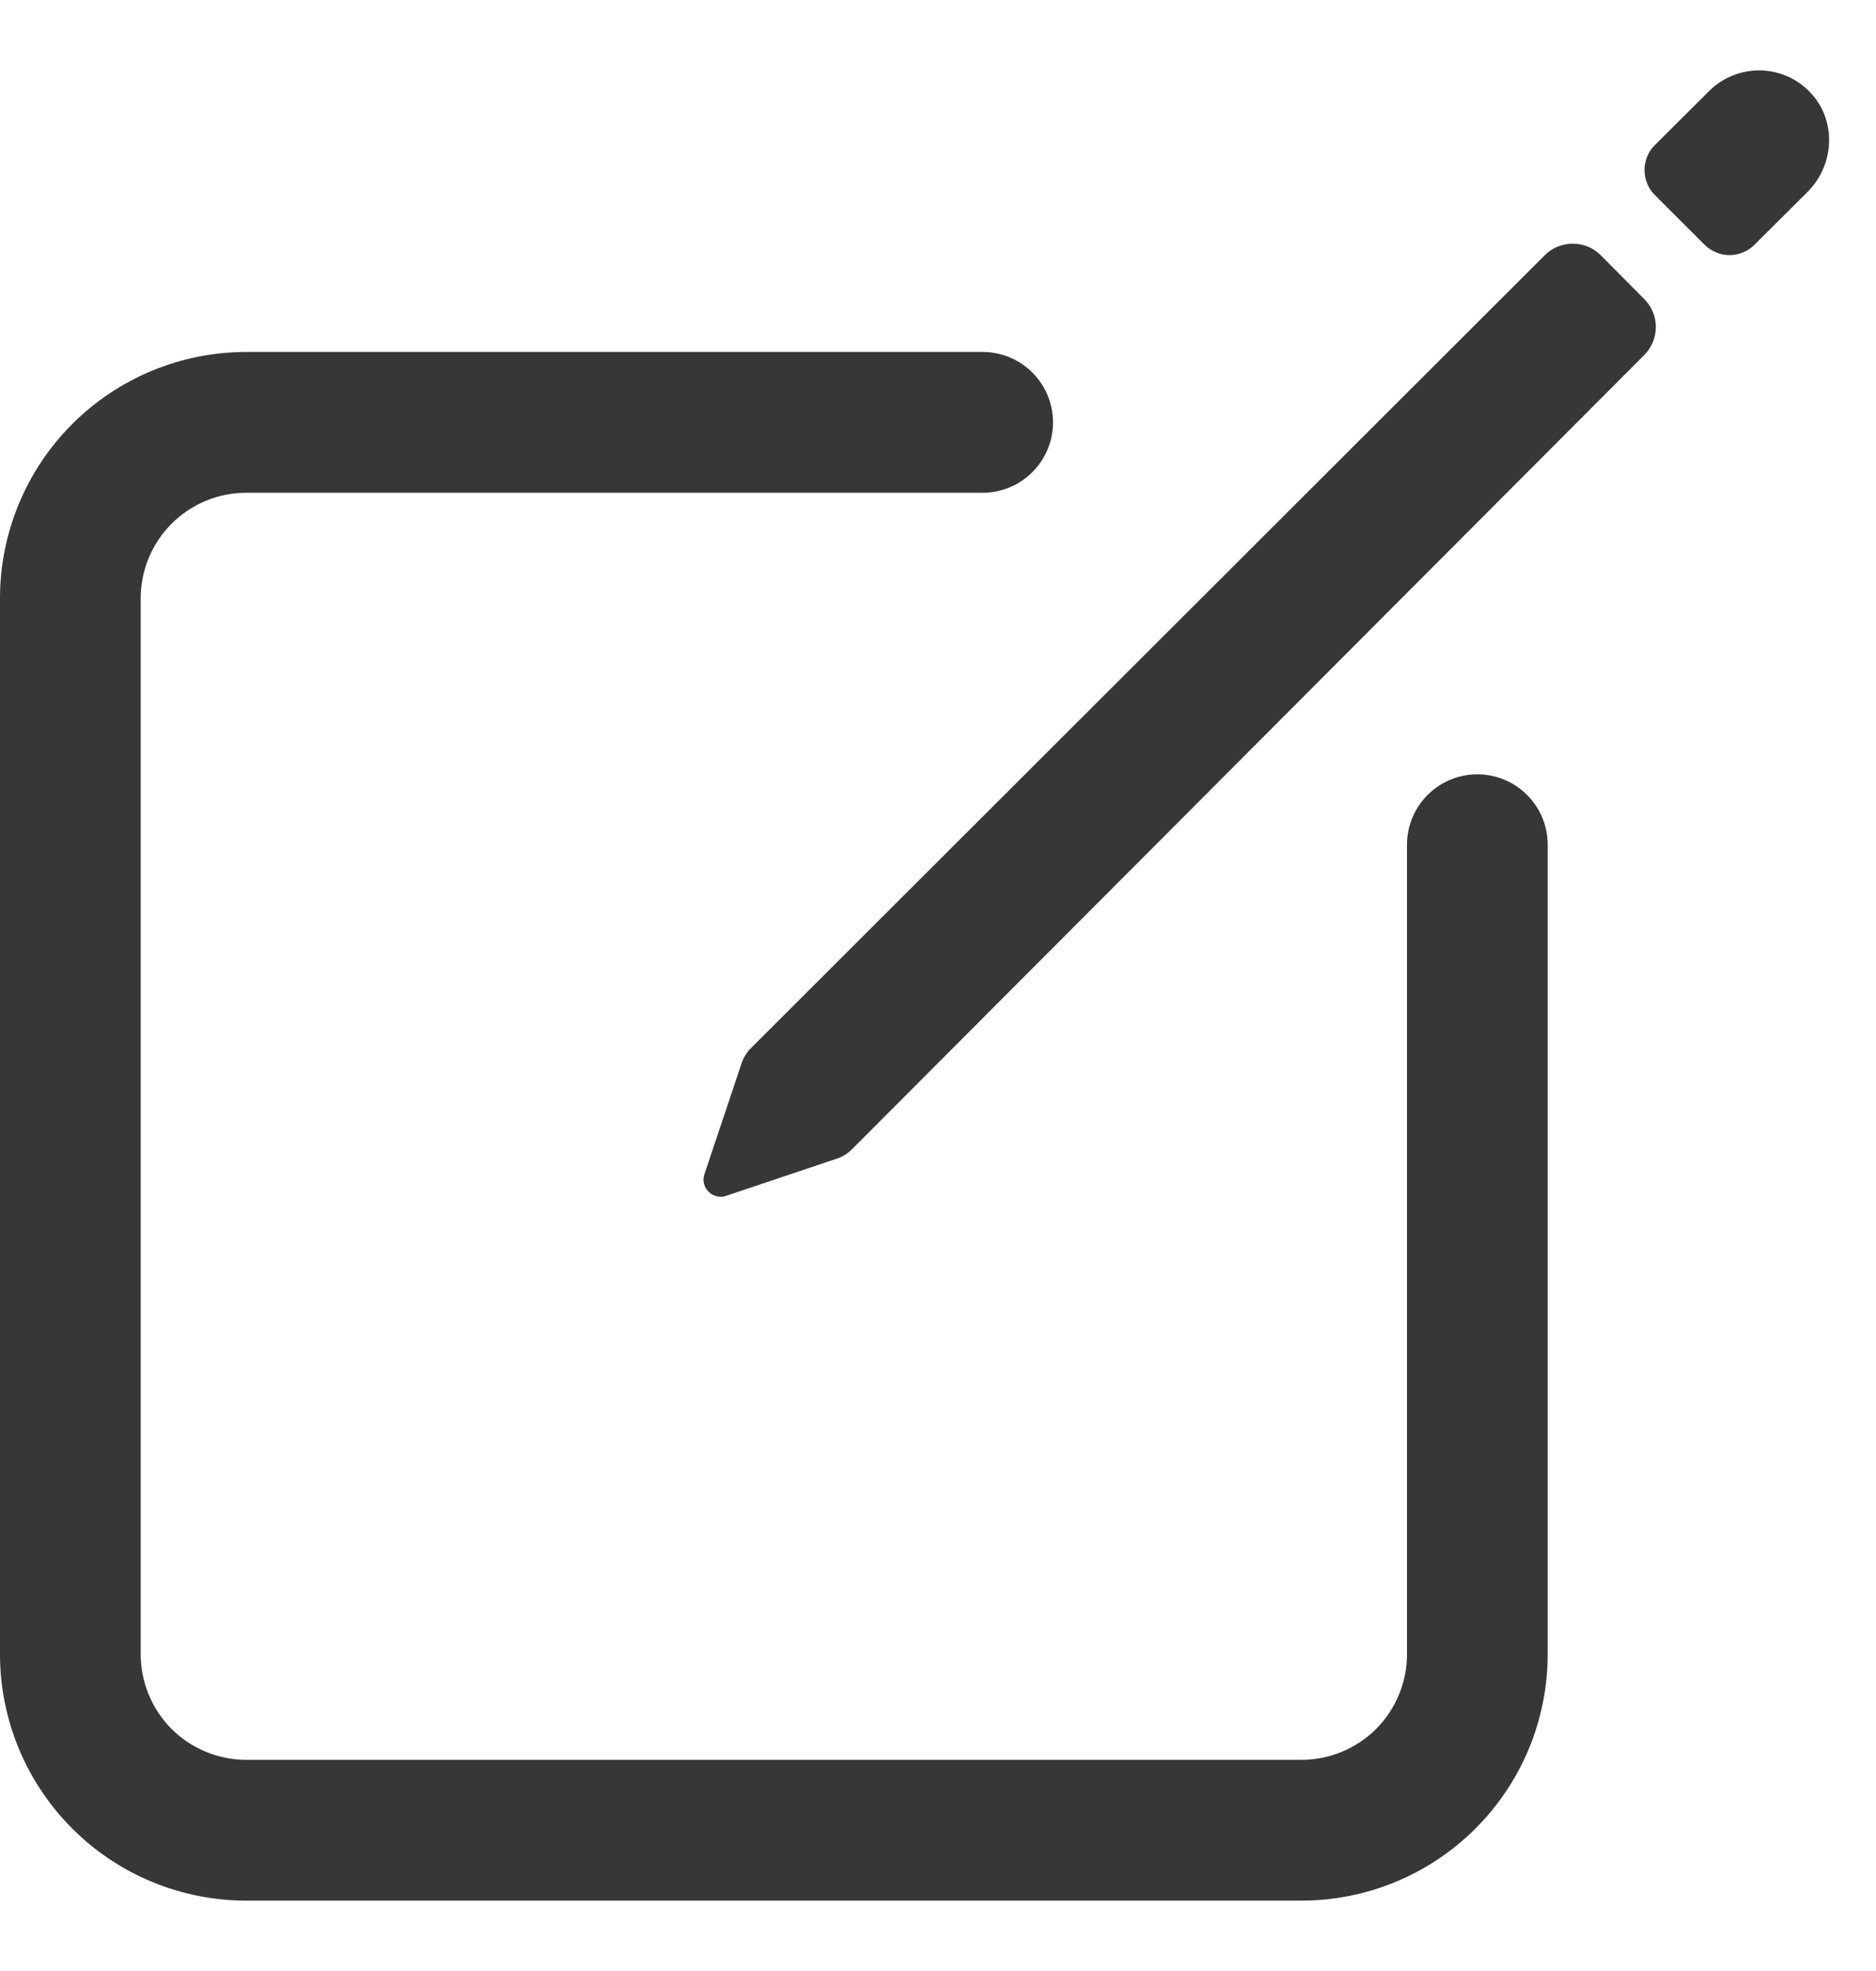 <svg width="20" height="21" viewBox="0 0 20 21" fill="none" xmlns="http://www.w3.org/2000/svg">
<path fill-rule="evenodd" clip-rule="evenodd" d="M2.625 5.25C2.327 5.25 2.04 5.369 1.829 5.58C1.619 5.79 1.5 6.077 1.5 6.375V17.625C1.5 17.923 1.619 18.209 1.829 18.421C2.04 18.631 2.327 18.75 2.625 18.75H13.875C14.023 18.75 14.169 18.721 14.306 18.664C14.442 18.608 14.566 18.525 14.671 18.421C14.775 18.316 14.858 18.192 14.914 18.055C14.971 17.919 15 17.773 15 17.625V9C15 8.586 15.336 8.25 15.75 8.25C16.164 8.25 16.5 8.586 16.5 9V17.625C16.5 17.97 16.432 18.311 16.3 18.63C16.168 18.948 15.975 19.237 15.731 19.481C15.487 19.725 15.198 19.918 14.88 20.05C14.561 20.182 14.22 20.25 13.875 20.25H2.625C1.929 20.25 1.261 19.974 0.769 19.481C0.277 18.989 0 18.321 0 17.625V6.375C0 5.679 0.277 5.011 0.769 4.519C1.261 4.027 1.929 3.75 2.625 3.75H10.476C10.89 3.75 11.226 4.086 11.226 4.5C11.226 4.914 10.89 5.25 10.476 5.25H2.625Z" fill="#373737"/>
<path d="M19.31 0.996C19.241 0.921 19.158 0.86 19.066 0.818C18.973 0.776 18.873 0.753 18.771 0.75C18.669 0.748 18.568 0.766 18.474 0.804C18.379 0.841 18.293 0.898 18.221 0.97L17.641 1.547C17.571 1.617 17.532 1.713 17.532 1.812C17.532 1.911 17.571 2.007 17.641 2.077L18.173 2.608C18.208 2.643 18.249 2.67 18.295 2.689C18.34 2.708 18.389 2.718 18.439 2.718C18.488 2.718 18.537 2.708 18.583 2.689C18.628 2.67 18.67 2.643 18.704 2.608L19.27 2.045C19.556 1.76 19.582 1.295 19.31 0.996Z" fill="#373737"/>
<path d="M16.469 2.719L8.007 11.166C7.956 11.217 7.919 11.28 7.899 11.35L7.508 12.516C7.498 12.547 7.497 12.581 7.506 12.613C7.514 12.645 7.53 12.674 7.554 12.697C7.577 12.721 7.606 12.737 7.638 12.745C7.67 12.754 7.704 12.753 7.735 12.743L8.9 12.352C8.97 12.332 9.033 12.295 9.084 12.244L17.531 3.781C17.609 3.702 17.653 3.595 17.653 3.484C17.653 3.373 17.609 3.267 17.531 3.188L17.065 2.719C16.986 2.64 16.879 2.596 16.767 2.596C16.655 2.596 16.548 2.64 16.469 2.719Z" fill="#373737"/>
</svg>
